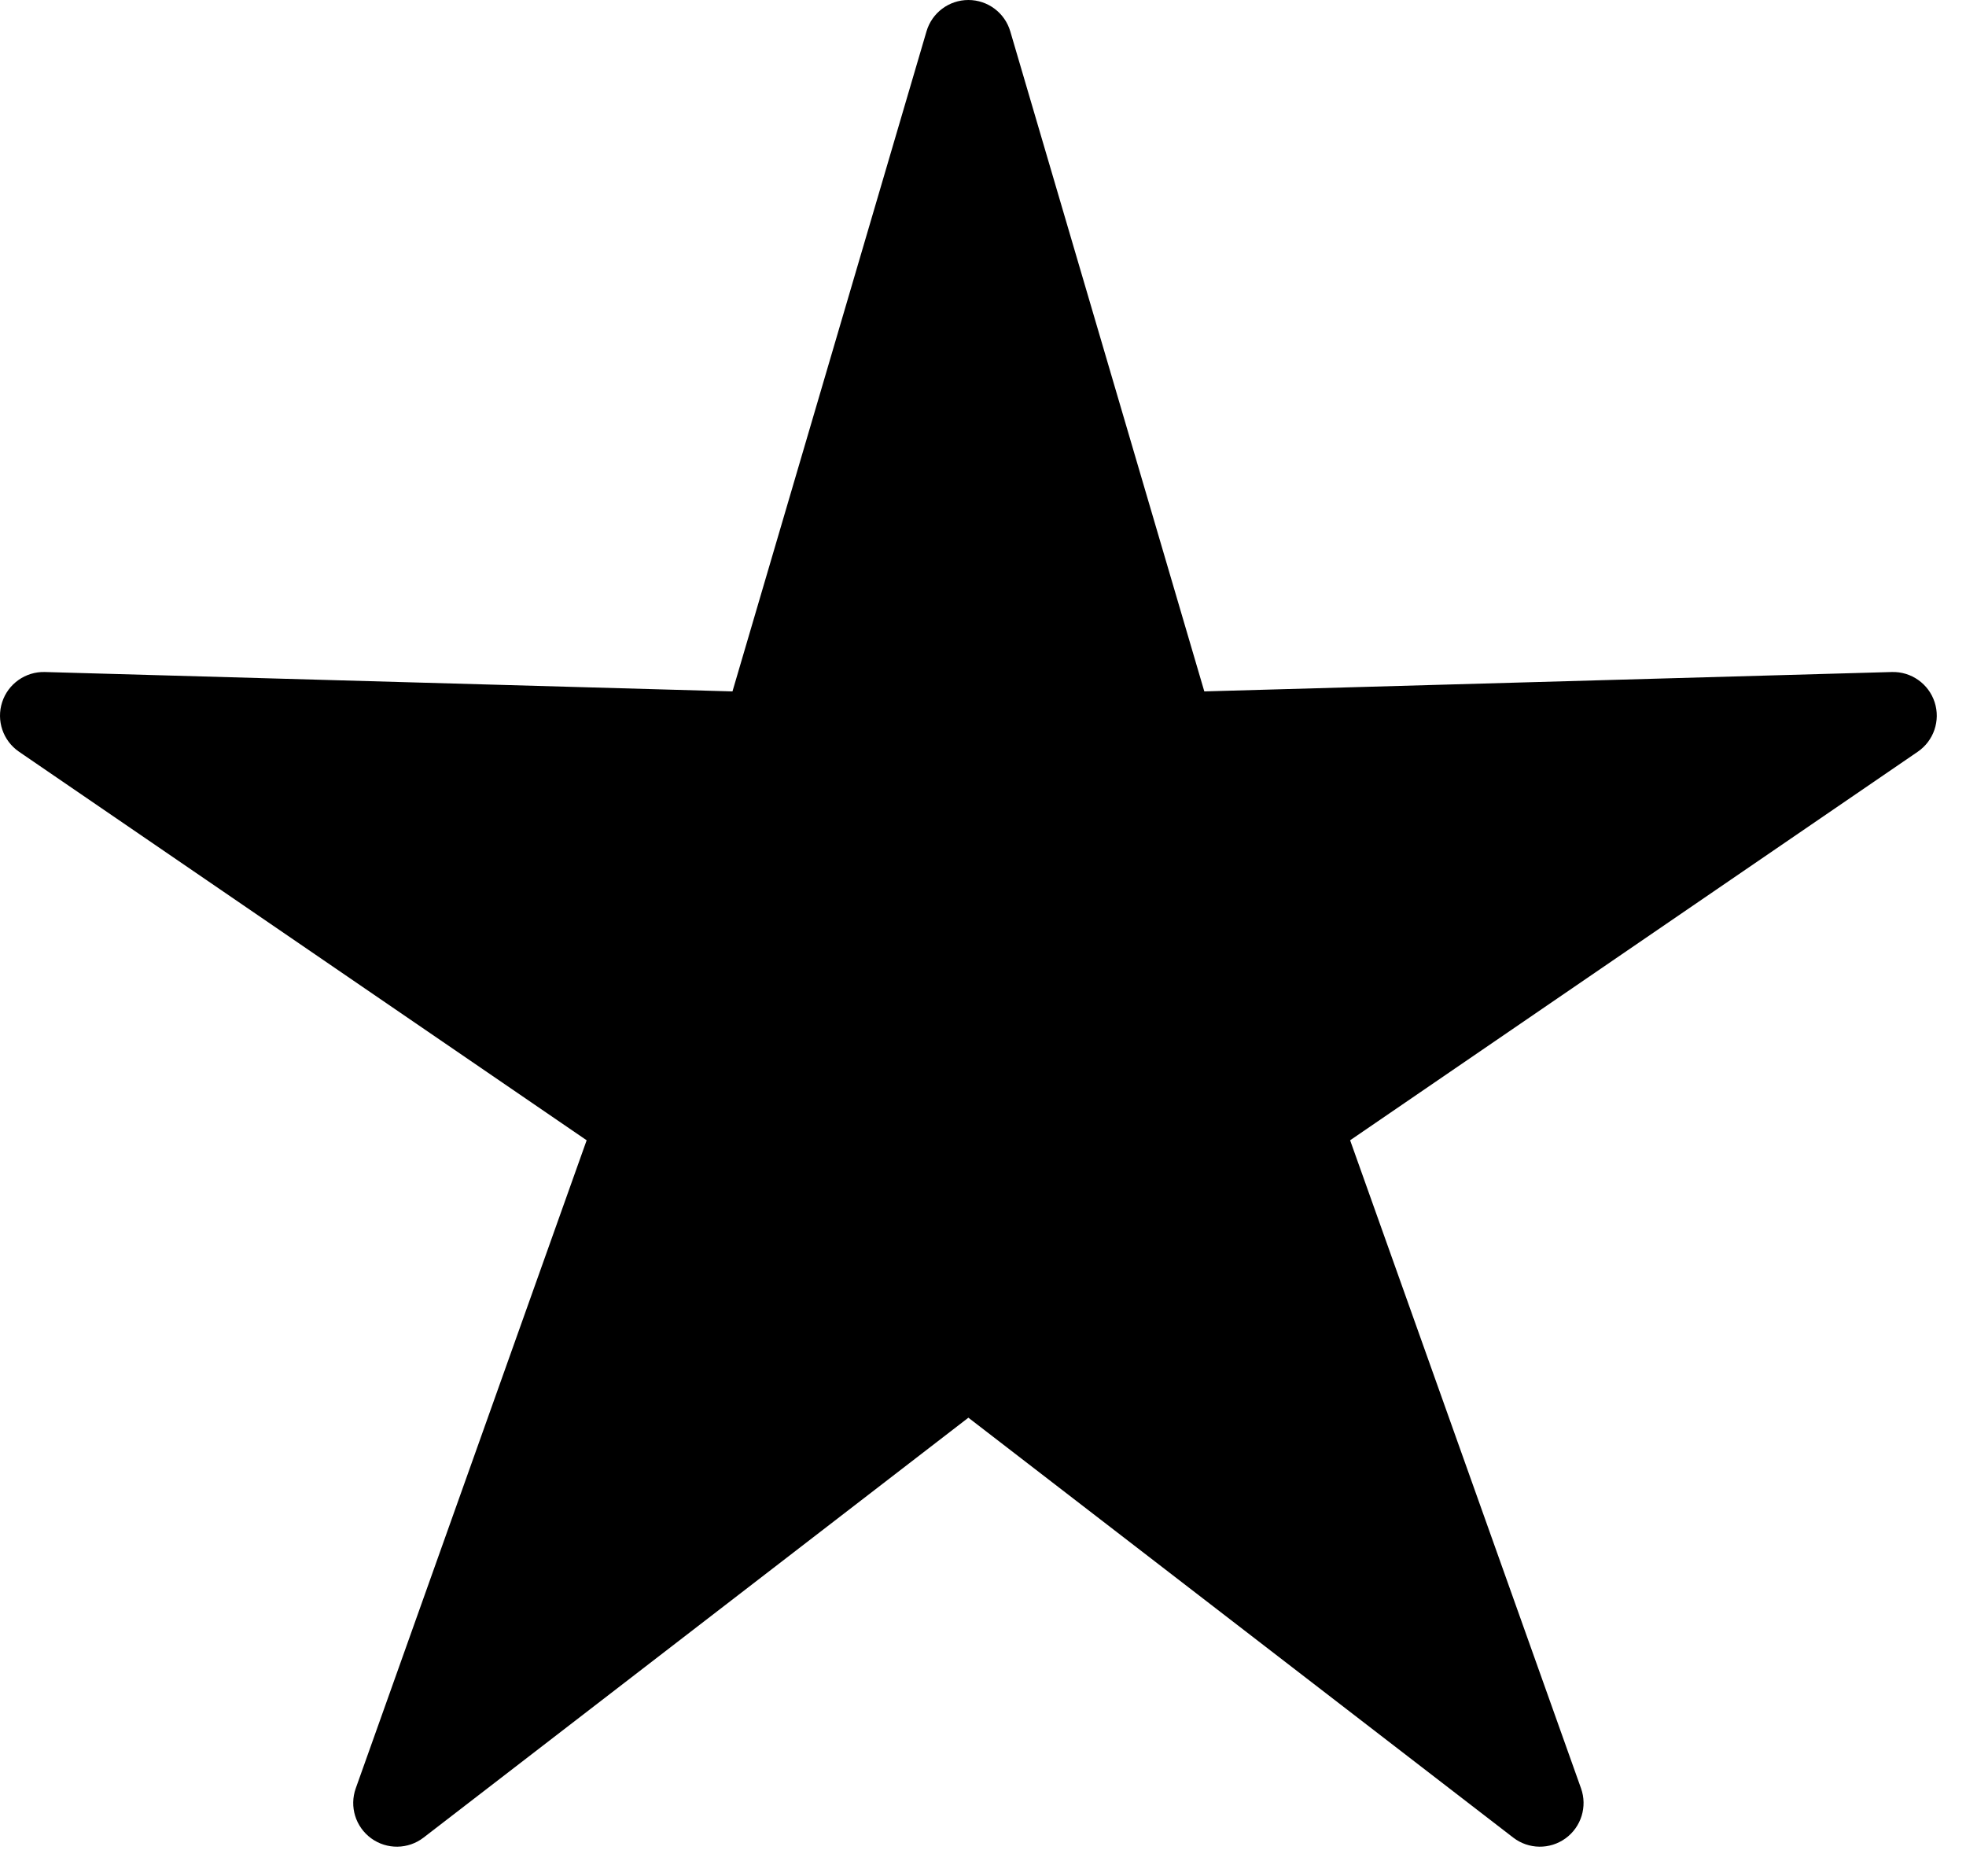 <svg id="star" viewBox="0 0 65 62" version="1.1" xmlns="http://www.w3.org/2000/svg" xmlns:xlink="http://www.w3.org/1999/xlink" xml:space="preserve" xmlns:serif="http://www.serif.com/" style="fill-rule:evenodd;clip-rule:evenodd;stroke-linejoin:round;stroke-miterlimit:2;"><path d="M30.632,1.037l-6.415,21.817c-0,0 -22.732,-0.641 -22.732,-0.641c-0.641,-0.018 -1.216,0.388 -1.414,0.997c-0.198,0.609 0.029,1.276 0.558,1.638c-0,-0 18.767,12.843 18.767,12.843c-0,-0 -7.634,21.421 -7.634,21.421c-0.215,0.604 -0.007,1.276 0.511,1.653c0.518,0.377 1.223,0.367 1.73,-0.024c0,-0 18.014,-13.88 18.014,-13.88c-0,-0 18.014,13.88 18.014,13.88c0.507,0.391 1.211,0.401 1.73,0.024c0.518,-0.377 0.726,-1.049 0.511,-1.653c-0,0 -7.634,-21.421 -7.634,-21.421c-0,-0 18.767,-12.843 18.767,-12.843c0.529,-0.362 0.756,-1.029 0.558,-1.638c-0.198,-0.609 -0.774,-1.015 -1.414,-0.997c-0,0 -22.732,0.641 -22.732,0.641c0,0 -6.415,-21.817 -6.415,-21.817c-0.181,-0.615 -0.745,-1.037 -1.385,-1.037c-0.641,0 -1.205,0.422 -1.385,1.037Z"/></svg>